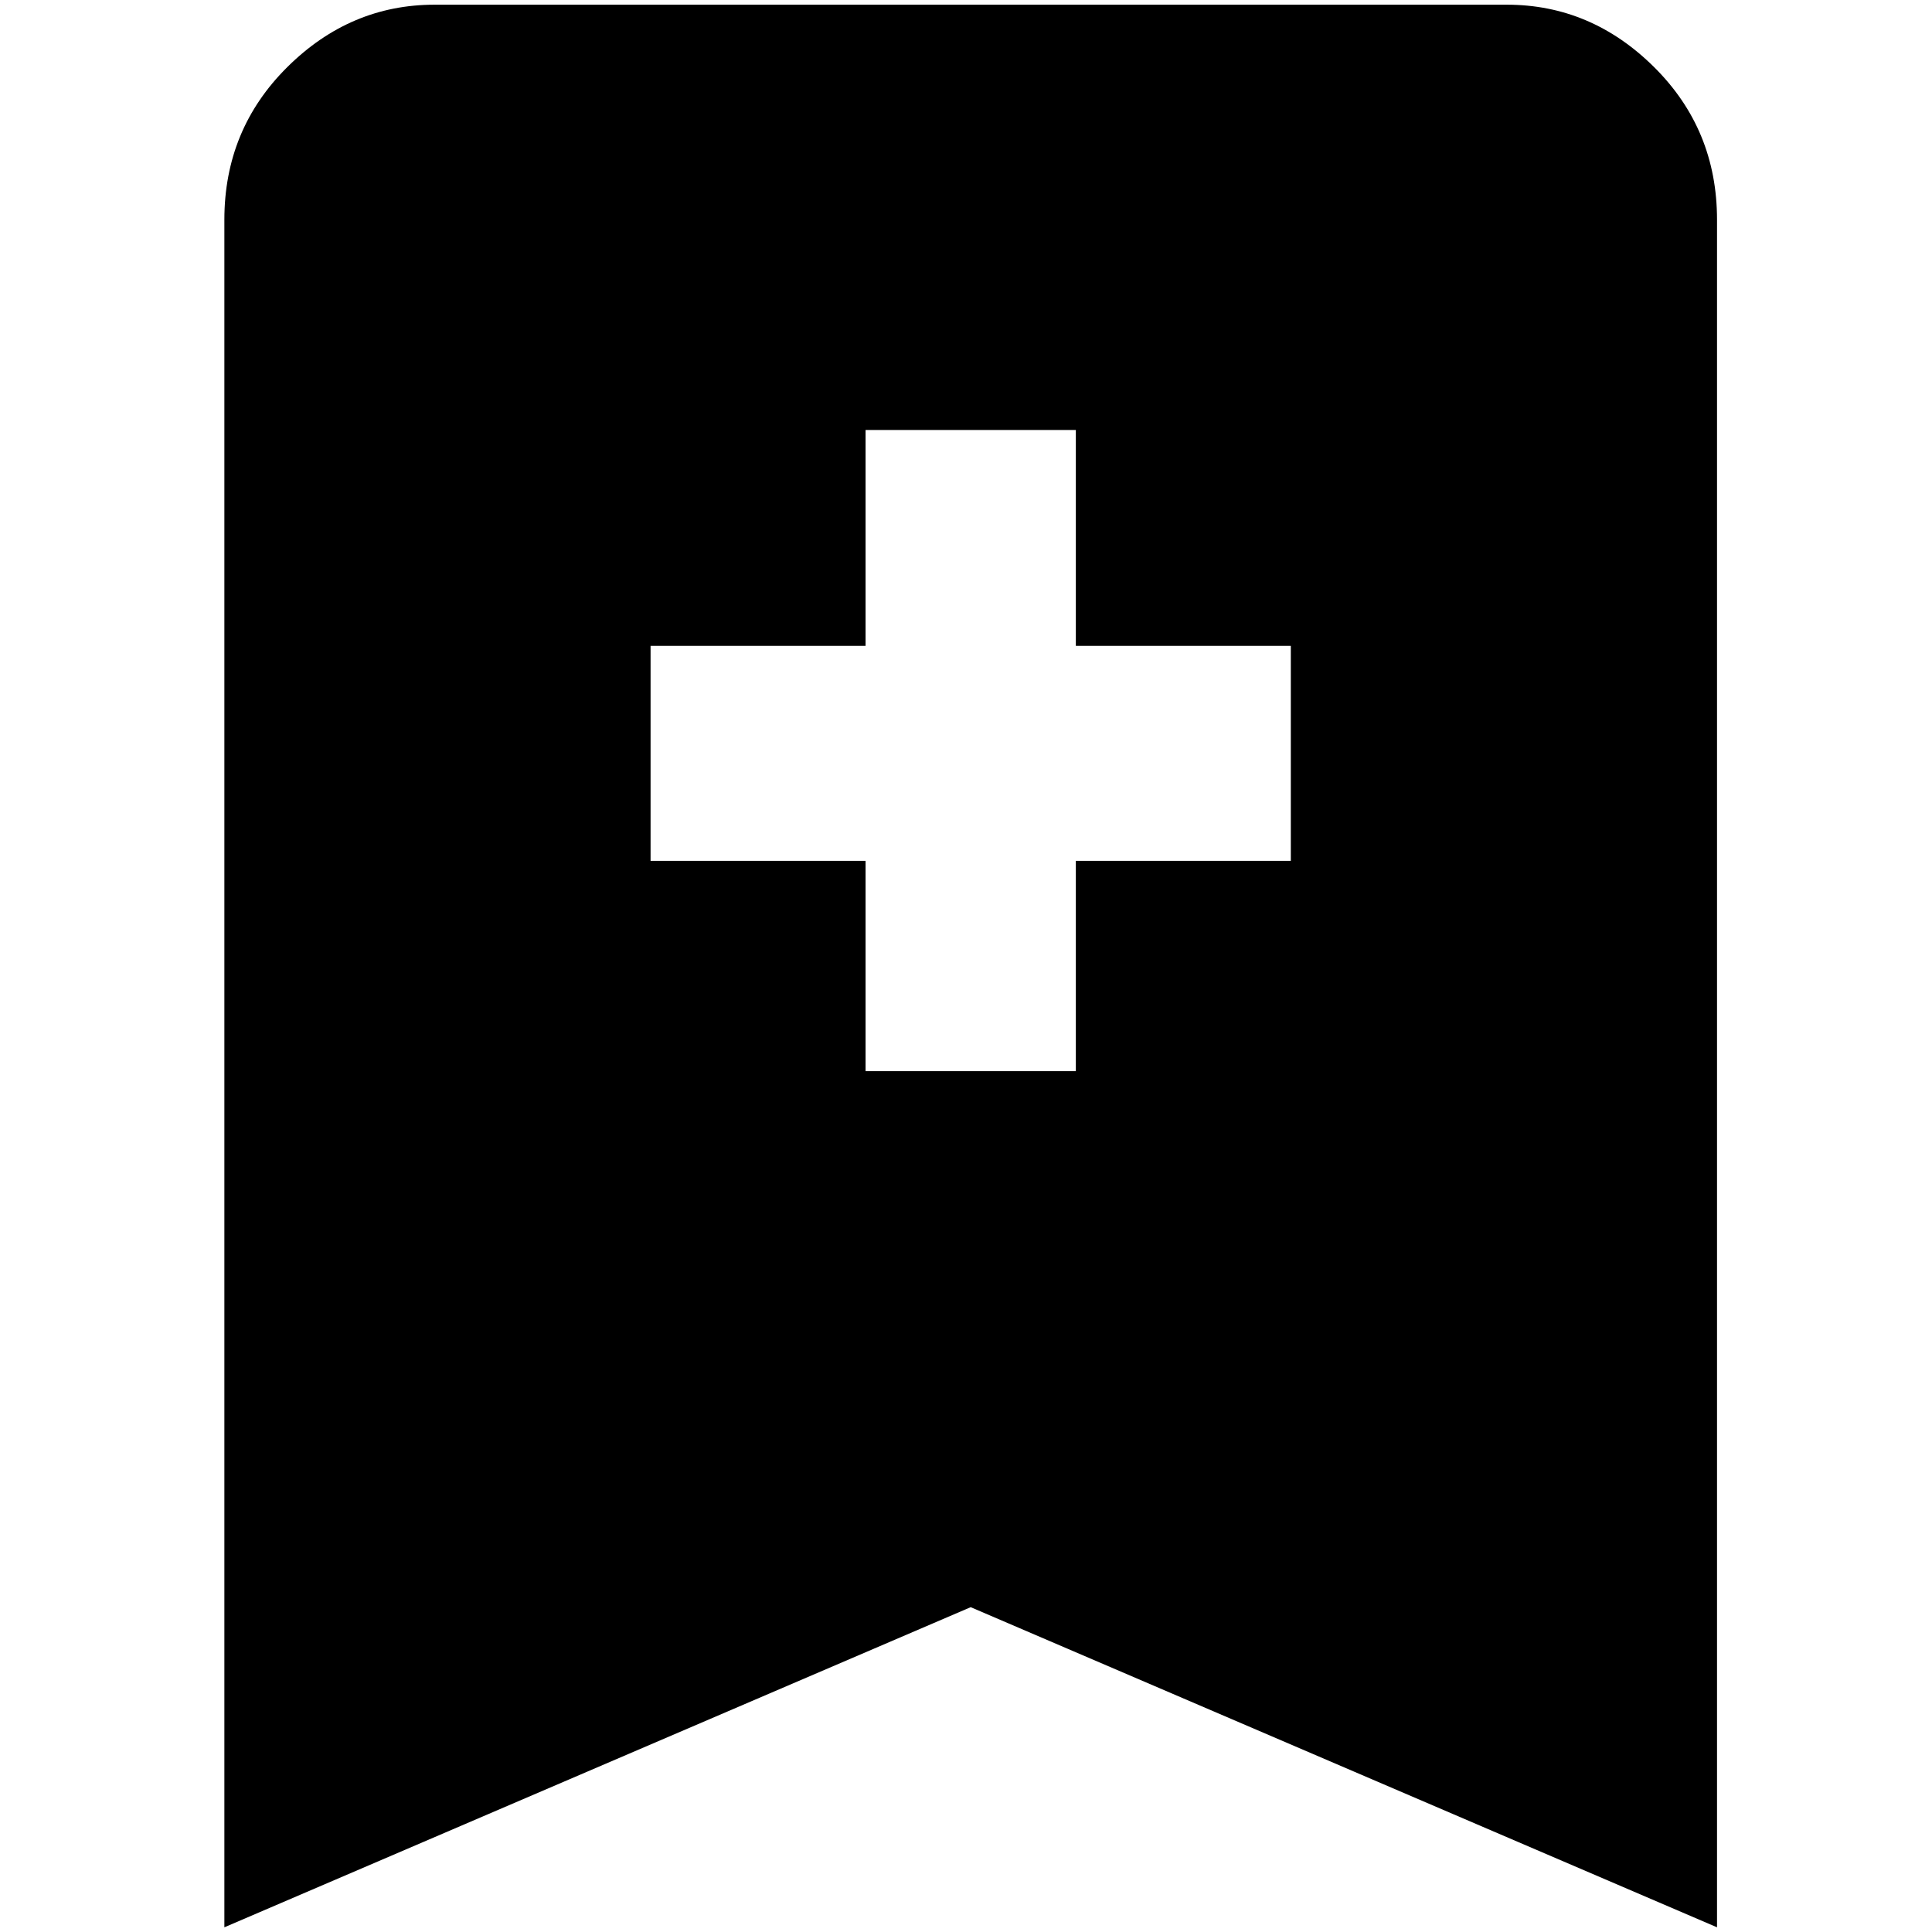 <?xml version="1.0" standalone="no"?>
<!DOCTYPE svg PUBLIC "-//W3C//DTD SVG 1.1//EN" "http://www.w3.org/Graphics/SVG/1.1/DTD/svg11.dtd" >
<svg xmlns="http://www.w3.org/2000/svg" xmlns:xlink="http://www.w3.org/1999/xlink" version="1.1" width="2048" height="2048" viewBox="-10 0 2058 2048">
   <path fill="currentColor"
d="M1595 0q90 0 157 66.5t67 162.5v1819l-795 -341l-795 341v-1819q0 -96 67 -162.5t157 -66.5h1142zM912 453v230h-229v229h229v224h224v-224h229v-229h-229v-230h-224z" />
</svg>
